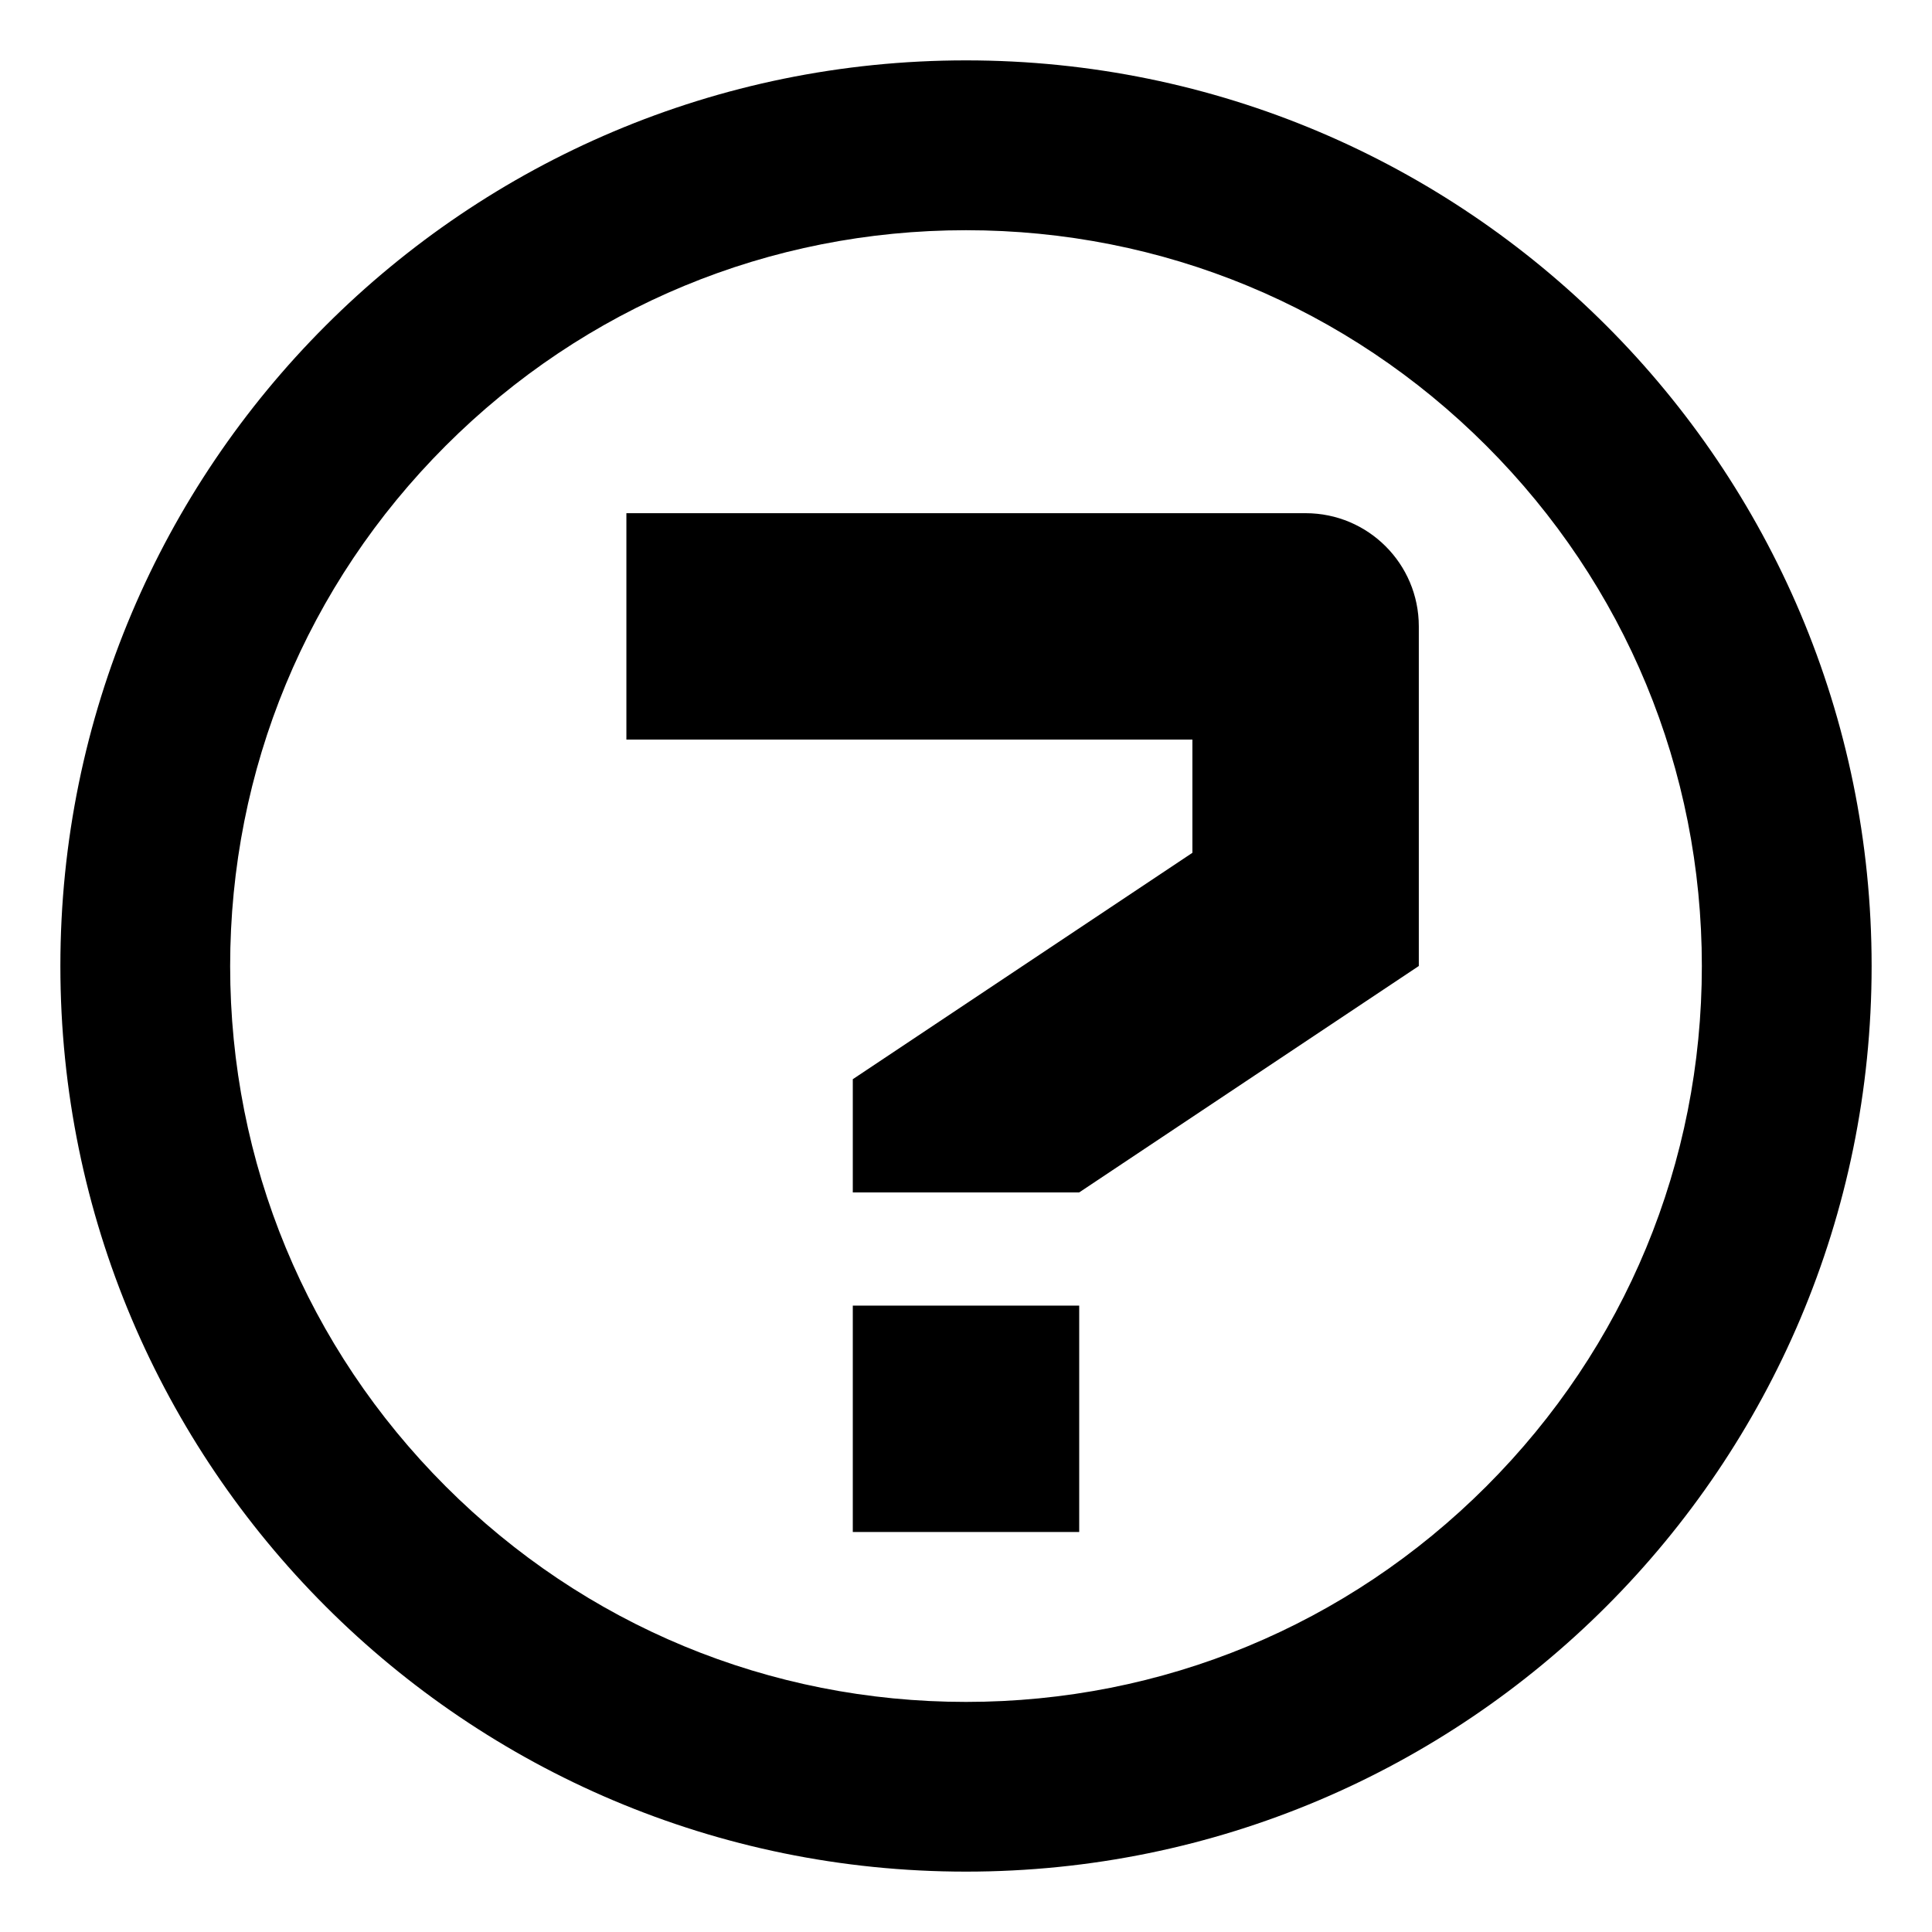 <?xml version="1.0" encoding="utf-8"?>
<!-- Generated by IcoMoon.io -->
<!DOCTYPE svg PUBLIC "-//W3C//DTD SVG 1.1//EN" "http://www.w3.org/Graphics/SVG/1.1/DTD/svg11.dtd">
<svg version="1.1" xmlns="http://www.w3.org/2000/svg" xmlns:xlink="http://www.w3.org/1999/xlink" width="32" height="32" viewBox="0 0 32 32">
<path d="M14.125 21.625h3.75v3.75h-3.75zM21.625 8.5c1.036 0 1.875 0.839 1.875 1.875v5.625l-5.625 3.75h-3.75v-1.875l5.625-3.75v-1.875h-9.375v-3.75h11.25zM16 3.813c-3.255 0-6.316 1.268-8.618 3.57s-3.57 5.362-3.57 8.618c0 3.255 1.268 6.316 3.57 8.618s5.362 3.57 8.618 3.57c3.255 0 6.316-1.268 8.618-3.57s3.57-5.362 3.57-8.618c0-3.255-1.268-6.316-3.57-8.618s-5.362-3.57-8.618-3.57zM16 1v0c8.284 0 15 6.716 15 15s-6.716 15-15 15c-8.284 0-15-6.716-15-15s6.716-15 15-15z"></path>
</svg>
